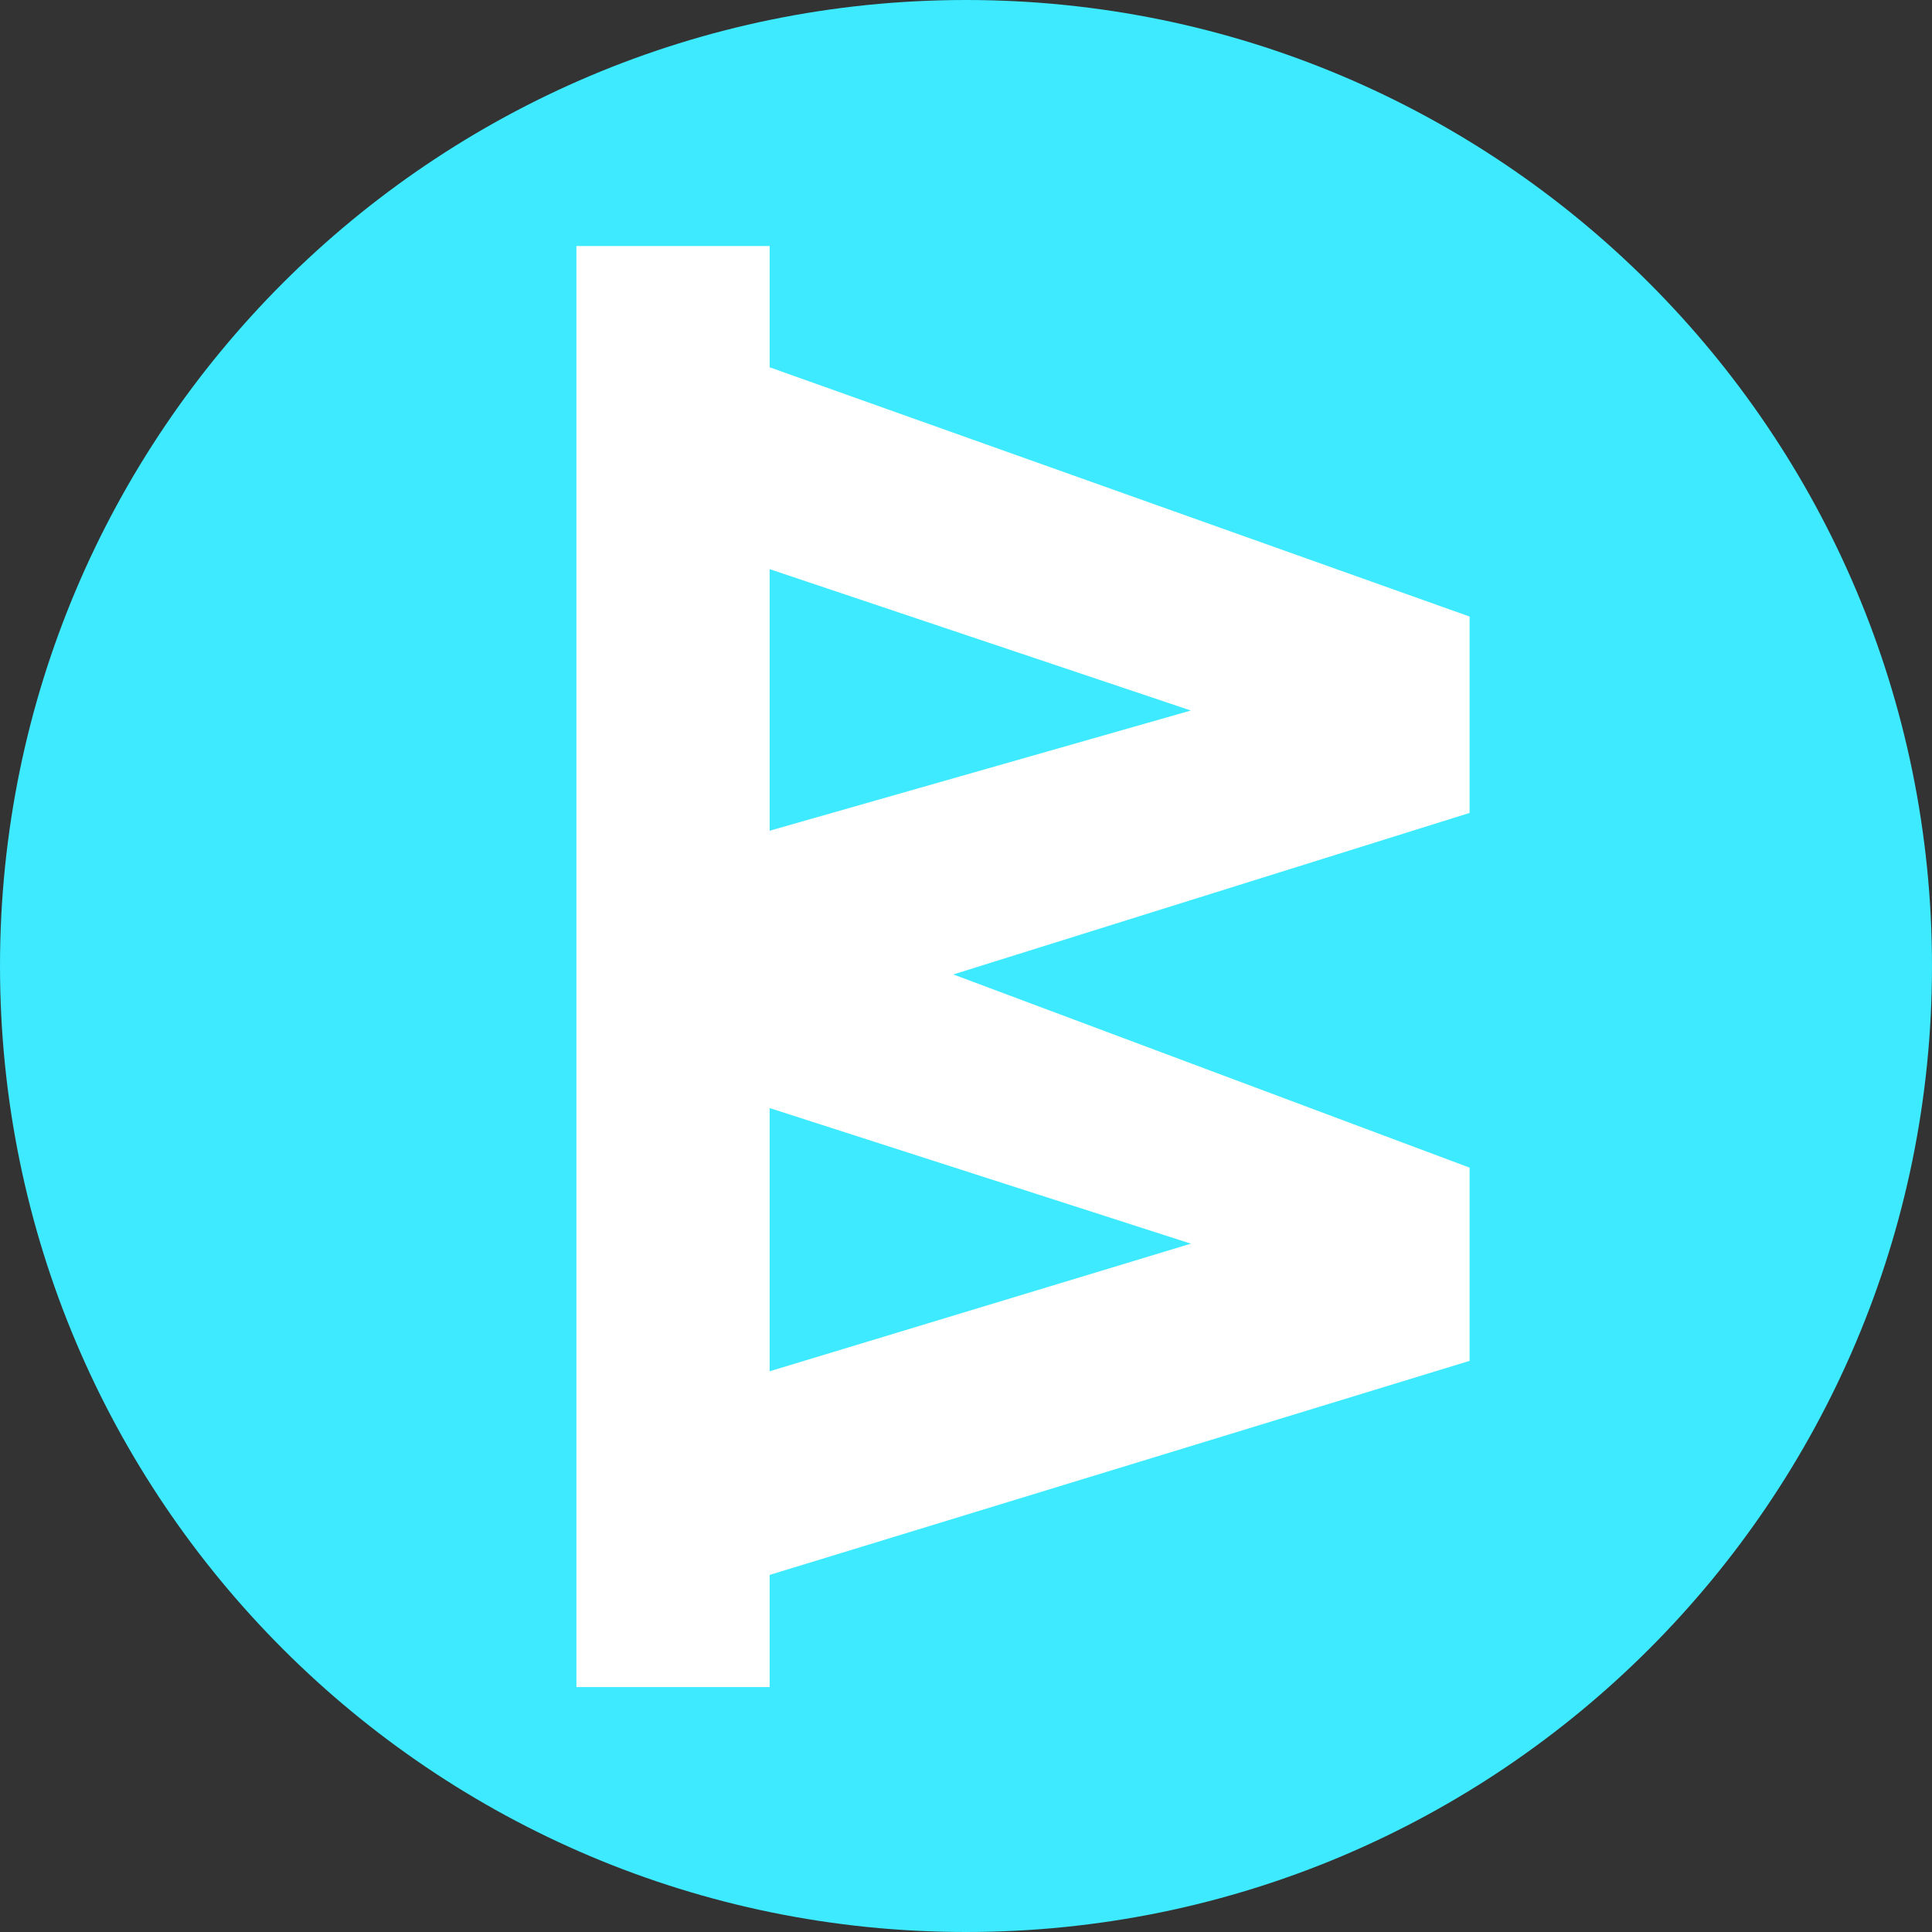 <?xml version="1.0" encoding="UTF-8" standalone="no"?>
<svg width="256px" height="256px" viewBox="0 0 256 256" version="1.1" xmlns="http://www.w3.org/2000/svg" xmlns:xlink="http://www.w3.org/1999/xlink" preserveAspectRatio="xMidYMid">
	<rect x="0" y="0" width="256" height="256" fill="#333333" stroke="none"/>
	<g>
		<path d="M256,128 C256,198.692 198.692,256 128,256 C57.308,256 0,198.692 0,128 C0,57.308 57.308,0 128,0 C198.692,0 256,57.308 256,128" fill="#3deaff"></path>
		<path d="M101.98,110.076 L101.98,75.414 L157.796,94.147 L101.98,110.076 Z M157.796,164.791 L101.98,181.702 L101.98,146.823 L157.796,164.791 Z M194.728,81.696 L101.98,48.667 L101.98,32.595 L76.38,32.595 L76.38,223.546 L101.98,223.546 L101.98,208.685 L194.728,180.319 L194.728,154.719 L126.321,129.119 L194.728,107.716 L194.728,81.696 Z" fill="#ffffff"></path>
	</g>
</svg>
